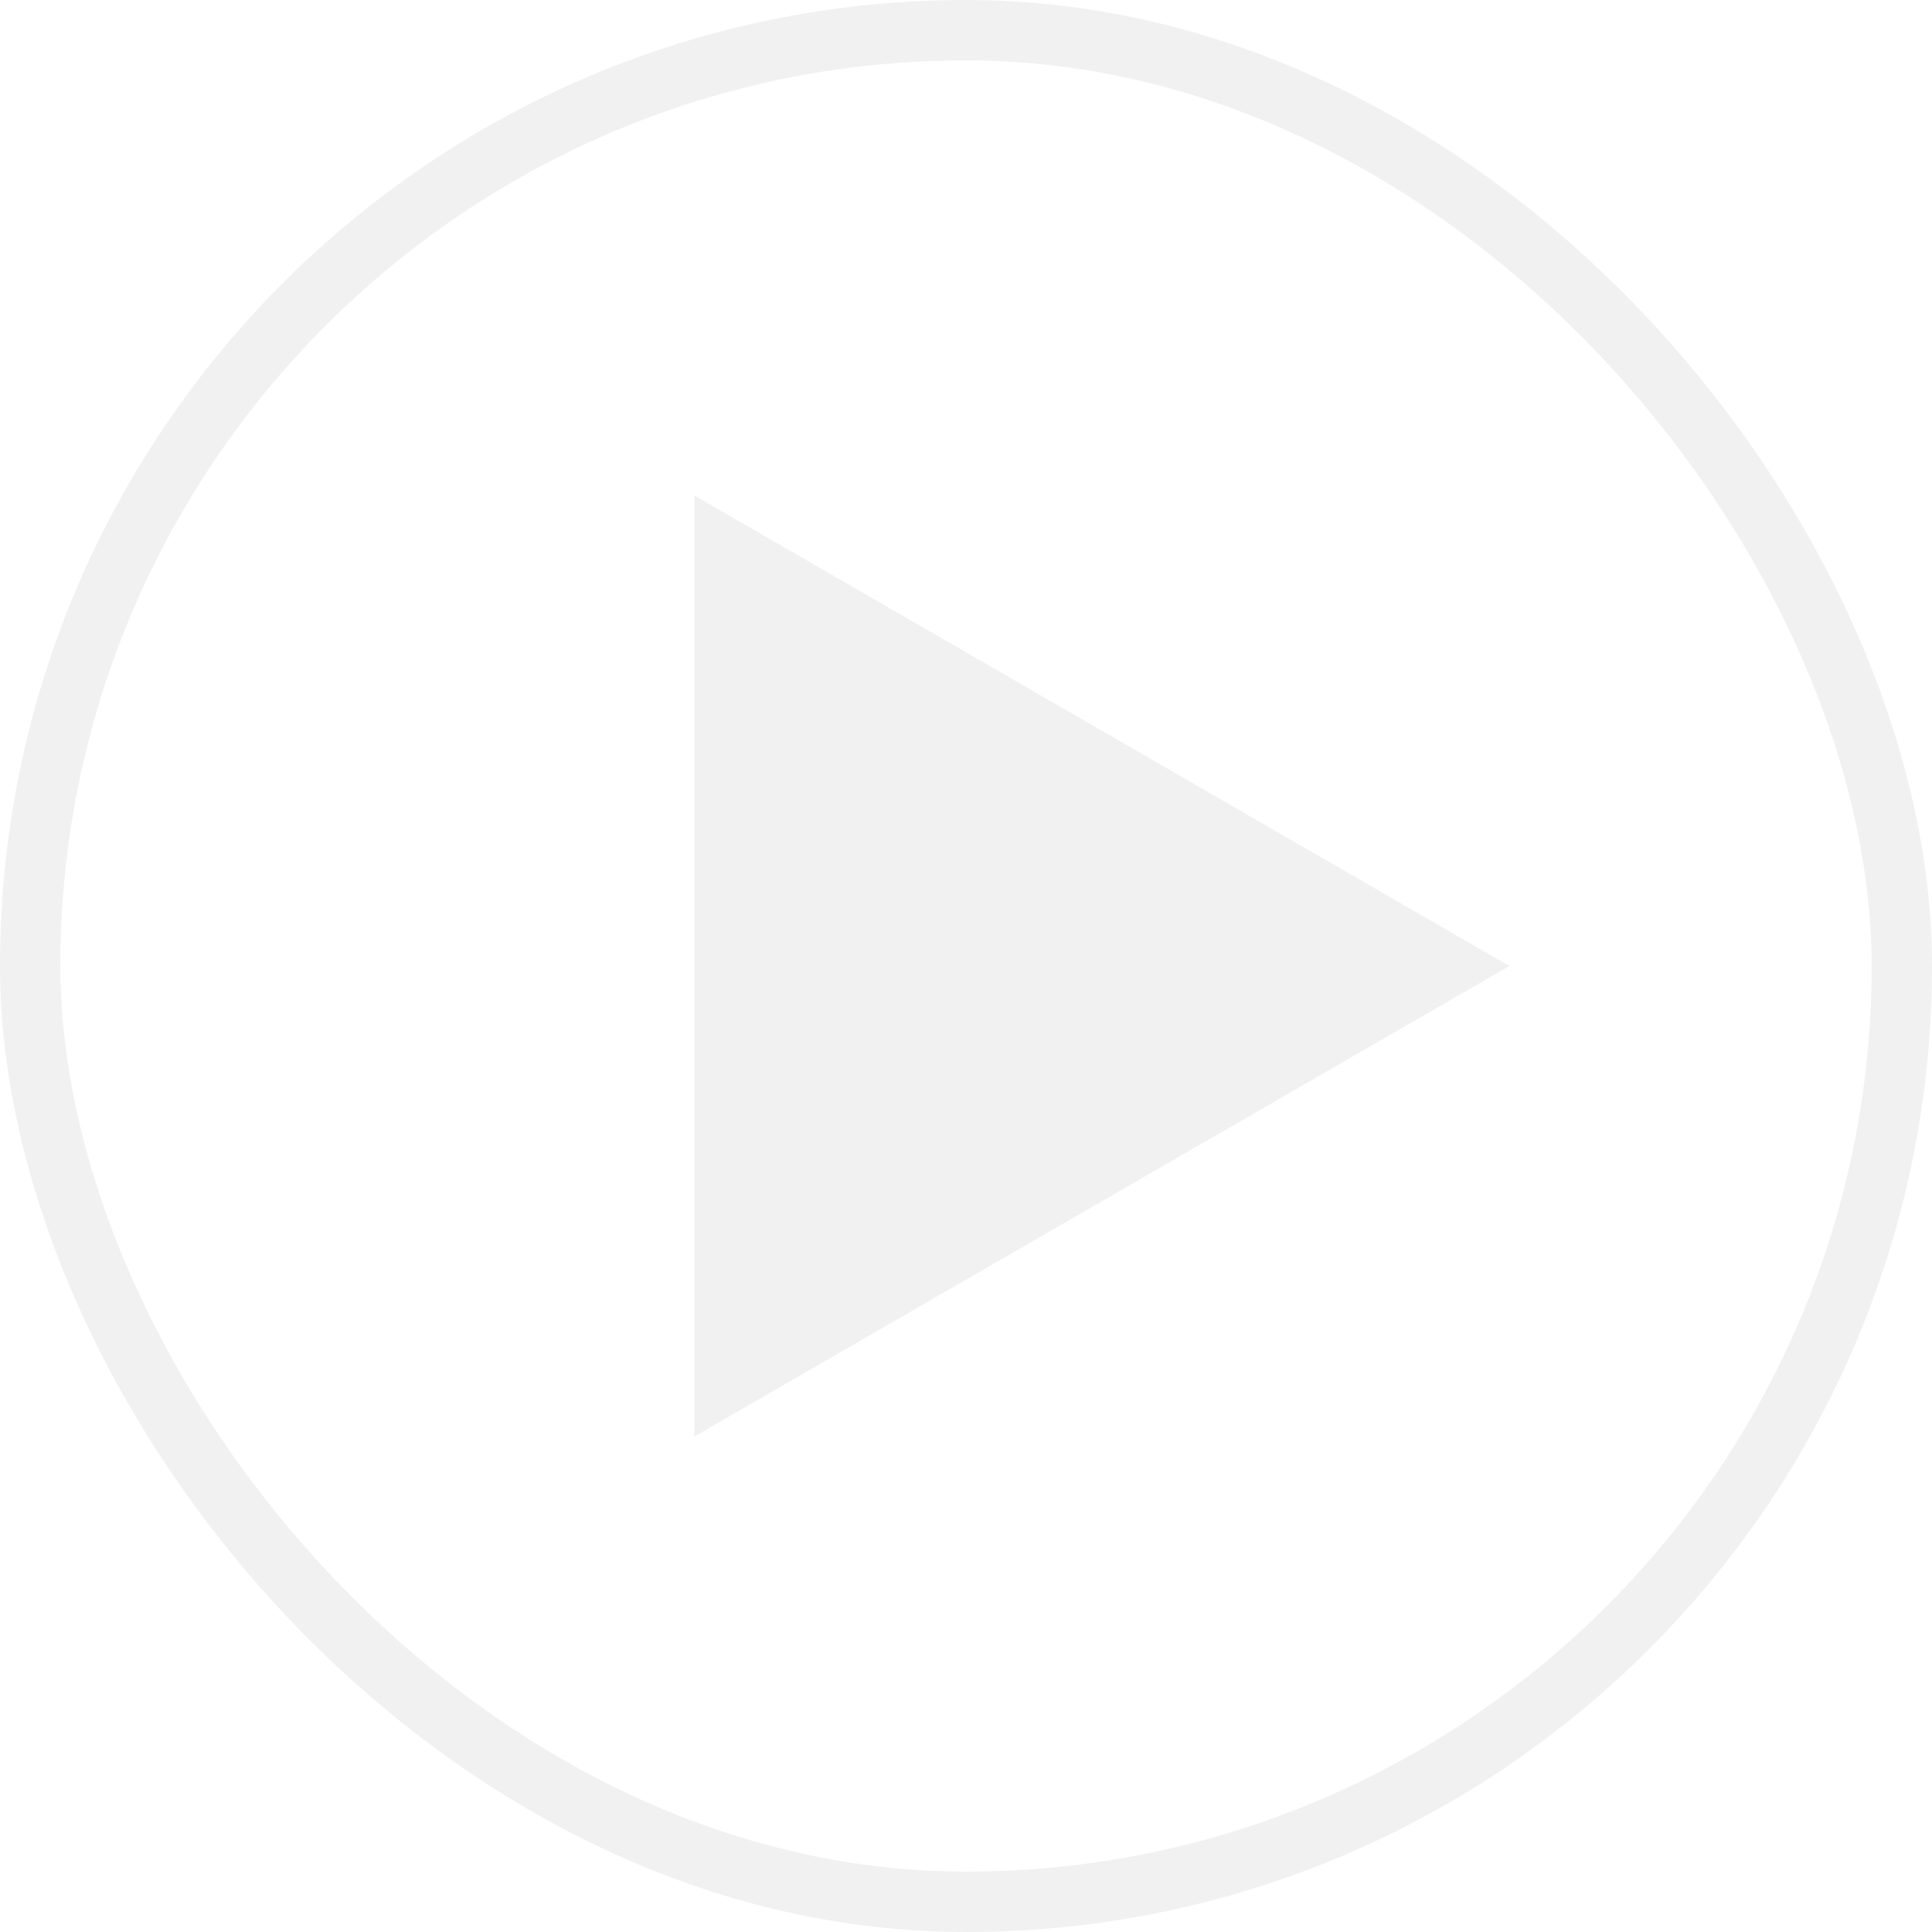 <svg viewBox="0 0 32 32" fill="none" xmlns="http://www.w3.org/2000/svg">
<g filter="url(#filter0_b_2546_9910)">
<rect x="0.5" y="0.5" width="31" height="31" rx="15.5" stroke="#F1F1F1"/>
<path d="M25 16L11.5 23.794L11.5 8.206L25 16Z" fill="#F1F1F1"/>
</g>
<defs>
<filter id="filter0_b_2546_9910" x="-2" y="-2" width="36" height="36" filterUnits="userSpaceOnUse" color-interpolation-filters="sRGB">
<feFlood flood-opacity="0" result="BackgroundImageFix"/>
<feGaussianBlur in="BackgroundImageFix" stdDeviation="1"/>
<feComposite in2="SourceAlpha" operator="in" result="effect1_backgroundBlur_2546_9910"/>
<feBlend mode="normal" in="SourceGraphic" in2="effect1_backgroundBlur_2546_9910" result="shape"/>
</filter>
</defs>
</svg>
